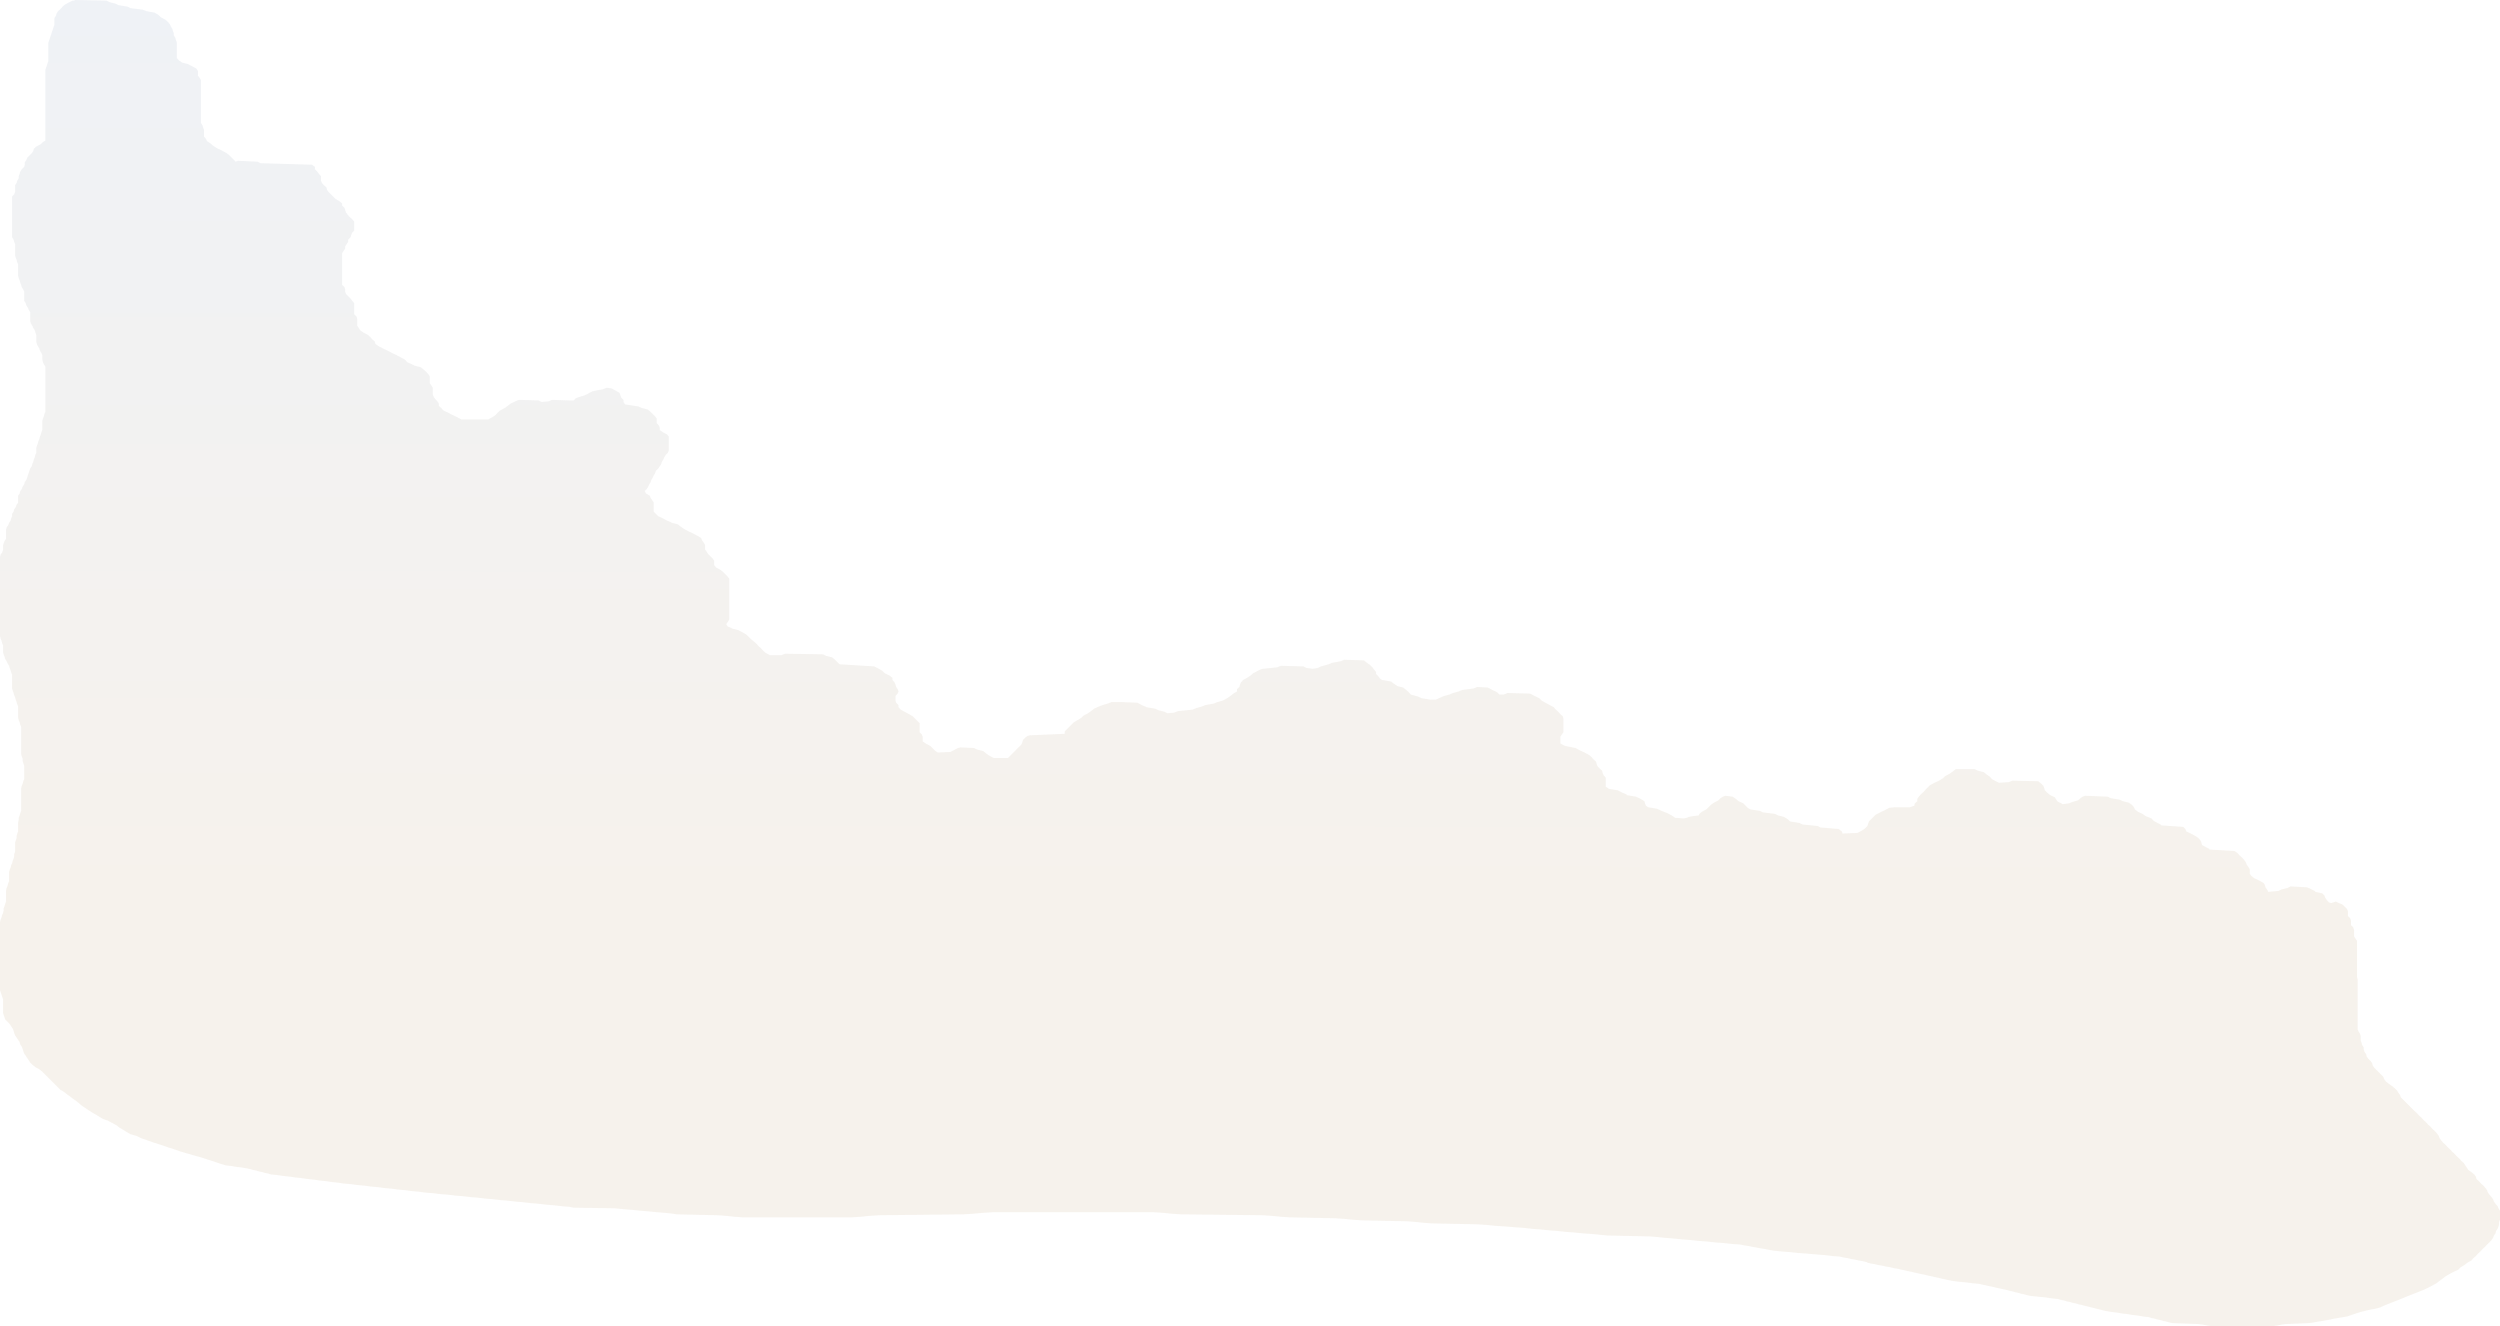 <?xml version="1.0" encoding="UTF-8" standalone="no"?>
<svg xmlns:ffdec="https://www.free-decompiler.com/flash" xmlns:xlink="http://www.w3.org/1999/xlink" ffdec:objectType="shape" height="438.8px" width="827.2px" xmlns="http://www.w3.org/2000/svg">
  <g transform="matrix(2.0, 0.0, 0.0, 2.0, 0.0, 0.0)">
    <path d="M183.25 116.4 L183.9 116.15 184.9 116.15 185.4 116.15 188.15 116.25 188.9 116.65 189.5 116.9 189.65 117.0 191.15 117.25 191.65 117.5 192.65 117.75 193.15 118.0 194.25 117.9 194.9 117.65 197.3 117.4 197.9 117.15 198.8 116.9 199.4 116.65 200.8 116.4 201.4 116.15 202.3 115.9 203.05 115.5 203.55 115.15 204.05 114.75 204.65 114.4 204.65 114.0 205.05 113.65 205.15 113.25 205.3 112.9 205.65 112.5 206.3 112.15 206.9 111.75 207.3 111.4 208.05 111.0 208.55 110.75 208.9 110.65 211.3 110.4 211.9 110.15 215.65 110.25 216.15 110.5 217.15 110.65 218.05 110.5 218.55 110.25 218.9 110.15 219.8 109.9 220.4 109.65 221.8 109.4 222.4 109.15 225.65 109.25 226.15 109.65 226.65 110.0 227.05 110.4 227.3 110.75 227.65 111.15 227.65 111.5 228.05 111.9 228.3 112.25 228.65 112.5 230.15 112.75 230.65 113.15 231.05 113.4 231.15 113.5 232.15 113.75 232.65 114.15 233.05 114.5 233.4 114.9 234.65 115.25 235.15 115.5 236.65 115.75 237.55 115.75 238.3 115.4 238.9 115.15 239.8 114.9 240.4 114.65 241.3 114.4 241.9 114.15 243.8 113.9 244.4 113.65 246.15 113.75 246.9 114.15 247.65 114.5 248.05 114.9 248.8 114.9 249.4 114.65 253.15 114.75 253.9 115.15 254.65 115.5 255.05 115.9 255.65 116.25 256.4 116.65 257.05 117.0 257.4 117.4 257.8 117.75 258.15 118.15 258.55 118.5 258.65 118.9 258.65 119.25 258.65 119.65 258.65 120.0 258.65 120.4 258.65 120.75 258.65 121.15 258.4 121.5 258.15 121.9 258.15 122.25 258.15 122.65 258.15 123.0 258.9 123.4 260.65 123.75 261.4 124.15 262.15 124.5 262.9 124.9 263.3 125.25 263.65 125.65 264.05 126.0 264.15 126.4 264.3 126.75 264.65 127.15 265.05 127.5 265.15 127.9 265.3 128.25 265.65 128.65 265.65 129.0 265.65 129.4 265.65 129.75 265.65 130.15 266.05 130.4 266.15 130.5 267.65 130.75 268.4 131.15 269.05 131.4 269.15 131.55 270.65 131.8 271.4 132.15 272.05 132.55 272.15 132.9 272.3 133.3 272.65 133.55 274.15 133.8 274.9 134.15 275.9 134.55 276.55 134.9 277.15 135.3 278.55 135.4 279.05 135.3 279.4 135.15 279.9 135.05 281.05 134.9 281.15 134.65 281.55 134.3 282.3 133.9 282.65 133.55 283.05 133.15 283.55 132.8 284.3 132.4 284.65 132.05 285.05 131.8 285.4 131.65 286.65 131.8 287.15 132.15 287.65 132.55 288.4 132.9 288.8 133.3 289.15 133.65 289.55 133.9 291.15 134.15 291.65 134.4 293.65 134.65 294.15 134.9 295.15 135.15 295.8 135.55 296.05 135.8 296.15 135.9 297.7 136.15 298.2 136.4 300.7 136.65 301.2 136.9 304.2 137.15 304.7 137.55 304.8 137.8 304.8 137.9 307.3 137.8 308.05 137.4 308.55 137.05 308.95 136.65 309.05 136.3 309.2 135.9 309.55 135.55 309.95 135.15 310.3 134.8 311.05 134.4 311.8 134.05 312.55 133.65 313.45 133.55 313.95 133.55 314.45 133.55 315.95 133.55 316.7 133.3 316.8 132.9 317.2 132.55 317.2 132.15 317.45 131.8 317.8 131.4 318.2 131.05 318.55 130.65 318.95 130.25 319.3 129.9 320.05 129.5 320.8 129.15 321.45 128.75 321.8 128.4 322.55 128.0 323.05 127.65 323.55 127.25 326.7 127.25 327.2 127.5 328.2 127.75 328.7 128.15 329.2 128.5 329.55 128.9 330.2 129.25 330.7 129.5 332.3 129.4 332.95 129.15 337.2 129.25 337.7 129.65 338.05 130.0 338.2 130.4 338.3 130.75 338.7 131.15 339.2 131.55 339.95 131.9 340.2 132.3 340.45 132.65 341.05 132.9 341.2 133.05 342.3 132.9 342.95 132.65 343.8 132.4 344.2 132.05 344.55 131.8 344.95 131.65 348.7 131.8 349.2 132.05 350.7 132.3 351.2 132.55 352.2 132.8 352.7 133.15 353.05 133.55 353.2 133.9 353.7 134.3 354.45 134.65 355.05 135.05 355.95 135.4 356.3 135.8 356.95 136.15 357.45 136.4 357.55 136.55 361.2 136.8 361.55 137.15 361.7 137.55 362.45 137.9 363.2 138.3 363.7 138.65 364.05 139.05 364.2 139.4 364.3 139.8 364.95 140.15 365.45 140.4 365.55 140.55 369.7 140.8 370.2 141.15 370.55 141.55 370.95 141.9 371.3 142.3 371.55 142.65 371.7 143.05 371.95 143.4 372.2 143.8 372.2 144.15 372.2 144.55 372.45 144.9 372.95 145.3 373.7 145.65 374.45 146.05 374.7 146.4 374.8 146.8 375.05 147.15 375.2 147.4 375.2 147.55 376.95 147.4 377.45 147.15 378.45 146.9 378.95 146.65 381.7 146.8 382.45 147.15 382.95 147.4 383.05 147.55 384.2 147.8 384.55 148.15 384.7 148.55 384.95 148.9 385.3 149.3 385.7 149.4 386.45 149.15 386.95 149.4 387.55 149.65 387.95 150.05 388.3 150.4 388.45 150.8 388.45 151.15 388.45 151.55 388.8 151.9 388.95 152.3 388.95 152.65 388.95 153.05 389.3 153.4 389.45 153.8 389.45 154.15 389.45 154.55 389.45 154.9 389.7 155.3 389.95 155.65 389.95 156.05 389.95 156.4 389.95 156.8 389.95 157.15 389.95 157.55 389.95 157.9 389.95 158.3 389.95 158.65 389.95 159.05 389.95 159.4 389.95 159.8 389.95 160.15 389.95 160.55 389.95 160.9 389.95 161.3 389.95 161.65 390.05 162.05 390.05 162.4 390.05 162.8 390.05 163.15 390.05 163.55 390.05 163.9 390.05 164.3 390.05 164.65 390.05 165.05 390.05 165.4 390.05 165.8 390.05 166.15 390.05 166.55 390.05 166.9 390.05 167.3 390.05 167.65 390.05 168.05 390.05 168.4 390.05 168.8 390.05 169.15 390.05 169.55 390.05 169.9 390.05 170.3 390.2 170.65 390.45 171.05 390.55 171.4 390.55 171.8 390.55 172.15 390.7 172.55 390.8 172.9 391.05 173.3 391.05 173.65 391.2 174.05 391.45 174.4 391.55 174.8 391.8 175.15 392.2 175.55 392.45 175.9 392.55 176.3 392.8 176.65 393.2 177.05 393.55 177.4 393.95 177.8 394.3 178.15 394.45 178.55 394.7 178.9 395.2 179.3 395.7 179.65 396.2 180.05 396.55 180.4 396.8 180.8 397.05 181.15 397.2 181.55 397.55 181.9 397.95 182.3 398.3 182.65 398.7 183.05 399.05 183.4 399.45 183.8 399.85 184.15 400.2 184.55 400.6 184.9 400.95 185.3 401.35 185.65 401.7 186.05 402.1 186.4 402.45 186.8 402.85 187.15 403.2 187.55 403.45 187.9 403.6 188.3 403.85 188.65 404.2 189.05 404.6 189.4 404.95 189.8 405.35 190.15 405.7 190.55 406.1 190.9 406.45 191.3 406.85 191.65 407.2 192.05 407.6 192.4 407.85 192.8 408.1 193.15 408.35 193.55 408.85 193.9 409.35 194.3 409.6 194.65 409.7 195.05 410.1 195.4 410.45 195.8 410.85 196.15 411.2 196.55 411.45 196.9 411.6 197.3 411.85 197.65 412.2 198.05 412.45 198.4 412.6 198.8 412.85 199.15 413.2 199.55 413.35 199.9 413.6 200.3 413.6 200.65 413.6 201.05 413.6 201.4 413.6 201.8 413.45 202.15 413.45 202.55 413.35 202.9 413.2 203.3 412.95 203.65 412.85 204.05 412.6 204.4 412.45 204.8 412.2 205.15 411.85 205.55 411.45 205.9 411.1 206.3 410.7 206.65 410.35 207.05 409.95 207.4 409.6 207.8 409.2 208.15 408.85 208.55 408.2 208.9 407.7 209.3 407.1 209.65 406.7 210.05 405.95 210.4 405.2 210.8 404.6 211.15 404.1 211.55 403.6 211.9 403.1 212.3 402.45 212.65 401.7 213.05 400.95 213.4 399.95 213.8 399.05 214.15 398.05 214.55 397.2 214.9 396.2 215.3 395.3 215.65 394.3 216.05 393.8 216.3 393.45 216.4 392.8 216.55 392.2 216.65 391.55 216.8 390.55 217.05 389.45 217.4 388.3 217.8 386.8 218.05 386.2 218.15 385.55 218.3 384.95 218.4 384.2 218.55 383.45 218.65 382.7 218.8 381.95 218.9 378.2 219.05 377.45 219.15 376.7 219.3 375.95 219.4 365.95 219.4 365.2 219.3 364.45 219.15 363.7 219.05 359.45 218.9 358.95 218.8 358.45 218.65 357.95 218.55 357.45 218.4 356.95 218.3 356.45 218.15 355.95 218.05 355.45 217.9 354.55 217.8 353.7 217.65 352.8 217.55 351.95 217.4 351.05 217.3 350.2 217.15 349.3 217.05 348.45 216.9 347.95 216.8 347.45 216.65 346.95 216.55 346.45 216.4 345.95 216.3 345.45 216.15 344.95 216.05 344.45 215.9 343.95 215.8 343.45 215.65 342.95 215.55 342.45 215.4 341.95 215.3 341.45 215.15 340.95 215.05 340.45 214.9 339.45 214.8 338.45 214.65 337.45 214.55 335.95 214.4 335.45 214.3 334.95 214.15 334.45 214.05 333.95 213.9 333.45 213.8 332.95 213.65 332.45 213.55 331.95 213.4 331.45 213.3 330.8 213.15 330.3 213.05 329.7 212.9 329.2 212.8 328.55 212.65 328.05 212.55 327.45 212.4 326.3 212.3 325.2 212.15 324.05 212.05 322.95 211.9 322.45 211.8 321.8 211.65 321.3 211.55 320.7 211.4 320.2 211.3 319.55 211.15 319.05 211.05 318.45 210.9 317.95 210.8 317.3 210.65 316.8 210.55 316.2 210.4 315.7 210.3 315.05 210.15 314.55 210.05 313.95 209.9 313.3 209.8 312.7 209.65 312.05 209.55 311.45 209.4 310.8 209.3 310.2 209.15 309.55 209.05 308.95 208.9 308.8 208.8 308.2 208.65 307.55 208.55 306.95 208.4 306.3 208.3 305.7 208.15 305.05 208.05 304.45 207.9 303.2 207.8 301.95 207.65 300.7 207.55 298.95 207.4 297.55 207.3 296.15 207.15 294.8 207.05 293.4 206.9 292.8 206.8 292.05 206.65 291.4 206.55 290.65 206.4 290.05 206.3 289.3 206.15 288.65 206.05 287.9 205.9 286.55 205.8 285.15 205.65 283.8 205.55 282.4 205.4 281.05 205.3 279.65 205.15 278.3 205.05 276.9 204.9 275.55 204.8 274.15 204.65 272.8 204.55 265.9 204.4 264.9 204.3 263.4 204.15 261.9 204.05 260.4 203.9 259.05 203.8 257.65 203.65 256.3 203.55 254.9 203.4 253.55 203.3 252.15 203.15 250.8 203.05 248.9 202.9 247.4 202.8 245.9 202.65 244.4 202.55 236.9 202.4 235.55 202.3 234.15 202.15 232.8 202.05 225.4 201.9 223.9 201.8 222.4 201.65 220.9 201.55 213.4 201.4 211.9 201.3 210.4 201.15 208.9 201.05 195.4 200.9 193.9 200.8 192.4 200.65 190.9 200.55 164.25 200.55 162.65 200.65 161.0 200.8 159.4 200.9 145.4 201.05 143.9 201.15 142.4 201.3 140.9 201.4 122.9 201.4 121.5 201.3 120.15 201.15 118.75 201.05 111.9 200.9 111.4 200.8 110.0 200.65 108.65 200.55 107.25 200.4 105.9 200.3 104.5 200.15 103.15 200.05 101.75 199.9 94.9 199.8 94.15 199.65 92.9 199.55 91.6 199.4 90.35 199.3 89.1 199.15 87.85 199.05 86.6 198.9 85.35 198.8 84.1 198.65 82.85 198.55 81.6 198.4 80.35 198.3 79.1 198.15 77.85 198.05 76.6 197.9 75.35 197.8 74.1 197.65 72.85 197.55 71.6 197.4 70.35 197.3 69.25 197.15 68.1 197.05 67.0 196.9 65.85 196.8 64.75 196.65 63.6 196.55 62.5 196.4 61.35 196.3 60.25 196.15 59.1 196.05 58.0 195.9 56.85 195.8 55.85 195.65 54.85 195.55 53.85 195.4 52.85 195.3 51.85 195.15 50.85 195.05 49.85 194.9 48.85 194.8 47.85 194.65 46.85 194.55 45.85 194.4 44.85 194.3 44.35 194.15 43.85 194.05 43.35 193.9 42.85 193.8 42.35 193.65 41.85 193.55 41.35 193.4 40.85 193.3 40.0 193.15 39.1 193.05 38.25 192.9 37.35 192.8 36.5 192.55 35.35 192.15 34.25 191.8 33.5 191.55 33.0 191.4 32.6 191.3 32.1 191.15 31.75 191.05 31.25 190.9 30.85 190.8 30.0 190.55 28.85 190.15 27.75 189.8 26.6 189.4 25.5 189.05 24.35 188.65 23.35 188.3 22.85 188.05 22.5 187.9 21.6 187.65 21.0 187.3 20.35 186.9 19.75 186.55 19.25 186.15 18.6 185.8 18.1 185.55 17.85 185.4 17.1 185.15 16.5 184.8 15.85 184.4 15.25 184.05 14.6 183.65 14.1 183.3 13.5 182.9 13.1 182.55 12.6 182.15 12.1 181.8 11.6 181.4 11.1 181.05 10.6 180.65 10.0 180.3 9.6 179.9 9.25 179.55 8.85 179.15 8.5 178.8 8.1 178.4 7.75 178.05 7.35 177.65 7.0 177.3 6.5 176.9 5.85 176.55 5.35 176.15 5.0 175.8 4.75 175.4 4.5 175.05 4.25 174.65 4.0 174.3 3.85 173.9 3.75 173.55 3.6 173.15 3.35 172.8 3.25 172.4 3.0 172.05 2.75 171.65 2.5 171.3 2.35 170.9 2.25 170.55 2.1 170.15 1.85 169.8 1.6 169.4 1.25 169.05 0.85 168.65 0.75 168.3 0.6 167.9 0.5 167.55 0.5 167.15 0.5 166.8 0.5 166.4 0.5 166.05 0.5 165.65 0.5 165.3 0.35 164.9 0.25 164.55 0.1 164.15 0.0 163.8 0.0 163.4 0.0 163.05 0.0 162.65 0.0 162.3 0.0 161.9 0.0 161.55 0.0 161.15 0.0 160.8 0.0 160.4 0.0 160.05 0.0 159.65 0.0 159.3 0.0 158.9 0.0 158.55 0.0 158.15 0.0 157.8 0.0 157.4 0.0 157.05 0.0 156.65 0.0 156.3 0.0 155.9 0.0 155.55 0.0 155.15 0.0 154.8 0.0 154.4 0.0 154.05 0.0 153.65 0.0 153.3 0.0 152.9 0.0 152.55 0.1 152.15 0.25 151.8 0.35 151.4 0.5 151.05 0.6 150.65 0.6 150.3 0.75 149.9 0.85 149.55 1.0 149.15 1.0 148.8 1.0 148.4 1.0 148.05 1.0 147.65 1.0 147.3 1.1 146.9 1.25 146.55 1.35 146.15 1.5 145.8 1.5 145.4 1.5 145.05 1.5 144.65 1.5 144.3 1.6 143.9 1.75 143.55 1.85 143.15 2.0 142.8 2.1 142.4 2.25 142.05 2.35 141.65 2.35 141.3 2.5 140.9 2.5 140.55 2.5 140.15 2.5 139.8 2.5 139.4 2.6 139.05 2.75 138.65 2.75 138.3 2.85 137.9 3.0 137.55 3.0 137.15 3.0 136.8 3.0 136.4 3.0 136.05 3.1 135.65 3.1 135.3 3.25 134.9 3.35 134.55 3.5 134.15 3.5 133.8 3.5 133.4 3.5 133.05 3.5 132.65 3.5 132.3 3.5 131.9 3.5 131.55 3.5 131.15 3.5 130.75 3.5 130.4 3.6 130.0 3.75 129.65 3.85 129.25 4.0 128.9 4.0 128.5 4.0 128.15 4.0 127.75 4.0 127.4 4.0 127.0 4.0 126.65 3.85 126.25 3.75 125.9 3.75 125.5 3.6 125.15 3.5 124.75 3.5 124.4 3.5 124.0 3.5 123.65 3.5 123.25 3.5 122.9 3.5 122.5 3.5 122.15 3.5 121.75 3.5 121.4 3.5 121.0 3.5 120.65 3.5 120.25 3.35 119.9 3.25 119.5 3.1 119.15 3.0 118.75 3.0 118.4 3.0 118.0 3.0 117.65 3.0 117.25 3.0 116.9 2.85 116.5 2.75 116.15 2.6 115.75 2.5 115.4 2.35 115.0 2.25 114.65 2.1 114.25 2.0 113.9 2.0 113.5 2.0 113.15 2.0 112.75 2.0 112.4 2.0 112.0 2.0 111.65 1.85 111.25 1.75 110.9 1.6 110.5 1.5 110.15 1.25 109.75 1.1 109.4 0.85 109.0 0.75 108.65 0.6 108.25 0.5 107.9 0.5 107.5 0.5 107.15 0.5 106.75 0.35 106.4 0.25 106.0 0.1 105.65 0.0 105.25 0.0 104.9 0.0 104.5 0.0 104.15 0.0 103.75 0.0 103.4 0.0 103.0 0.0 102.65 0.0 102.25 0.0 101.9 0.0 101.5 0.0 101.15 0.0 100.75 0.0 100.4 0.0 100.0 0.0 99.65 0.0 99.25 0.0 98.9 0.0 98.5 0.0 98.15 0.0 97.75 0.0 97.4 0.0 97.0 0.0 96.65 0.0 96.25 0.0 95.9 0.0 95.5 0.0 95.15 0.0 94.75 0.0 94.4 0.0 94.0 0.0 93.65 0.0 93.25 0.0 92.9 0.0 92.5 0.0 92.15 0.1 91.75 0.35 91.4 0.5 91.0 0.5 90.65 0.5 90.25 0.6 89.9 0.75 89.5 1.0 89.15 1.0 88.75 1.0 88.4 1.0 88.0 1.0 87.65 1.1 87.25 1.35 86.9 1.5 86.5 1.75 86.15 1.85 85.75 2.0 85.4 2.0 85.0 2.25 84.65 2.35 84.25 2.6 83.9 2.75 83.5 3.0 83.15 3.0 82.75 3.0 82.4 3.0 82.0 3.25 81.65 3.35 81.25 3.6 80.9 3.75 80.5 4.0 80.15 4.1 79.75 4.35 79.4 4.5 79.0 4.6 78.65 4.75 78.25 4.85 77.9 5.0 77.5 5.25 77.15 5.35 76.75 5.5 76.4 5.6 76.0 5.75 75.65 5.85 75.25 6.0 74.9 6.0 74.5 6.0 74.15 6.1 73.75 6.25 73.4 6.35 73.0 6.5 72.65 6.6 72.25 6.75 71.9 6.85 71.5 7.0 71.15 7.0 70.75 7.0 70.4 7.0 70.0 7.0 69.65 7.1 69.25 7.25 68.9 7.35 68.5 7.5 68.15 7.5 67.75 7.5 67.4 7.5 67.0 7.5 66.65 7.5 66.25 7.5 65.9 7.5 65.5 7.5 65.15 7.5 64.75 7.5 64.4 7.5 64.0 7.5 63.65 7.5 63.25 7.5 62.9 7.5 62.5 7.5 62.15 7.5 61.75 7.5 61.4 7.5 61.0 7.5 60.65 7.25 60.25 7.1 59.9 7.0 59.5 7.0 59.15 7.0 58.75 6.85 58.4 6.6 58.0 6.5 57.65 6.25 57.25 6.1 56.9 6.0 56.5 6.0 56.15 6.0 55.75 6.0 55.4 5.85 55.0 5.75 54.65 5.5 54.25 5.35 53.9 5.1 53.5 5.0 53.15 5.0 52.75 5.0 52.4 5.0 52.0 5.0 51.65 4.75 51.25 4.6 50.9 4.35 50.5 4.25 50.15 4.0 49.75 4.0 49.4 4.0 49.0 4.0 48.65 4.0 48.25 3.85 47.9 3.6 47.5 3.5 47.15 3.35 46.75 3.25 46.4 3.1 46.0 3.0 45.65 3.0 45.25 3.0 44.9 3.0 44.5 3.0 44.15 3.0 43.75 2.85 43.4 2.75 43.0 2.6 42.65 2.5 42.25 2.5 41.9 2.5 41.5 2.5 41.15 2.5 40.75 2.5 40.4 2.35 40.0 2.25 39.65 2.0 39.25 2.0 38.9 2.0 38.5 2.0 38.15 2.0 37.75 2.0 37.4 2.0 37.0 2.0 36.65 2.0 36.25 2.0 35.9 2.0 35.5 2.0 35.15 2.0 34.75 2.0 34.4 2.0 34.0 2.0 33.65 2.0 33.25 2.0 32.9 2.0 32.5 2.35 32.15 2.5 31.75 2.5 31.4 2.5 31.0 2.5 30.65 2.75 30.25 2.85 29.9 3.1 29.5 3.1 29.15 3.25 28.75 3.35 28.4 3.6 28.0 4.0 27.6 4.1 27.25 4.1 26.85 4.35 26.5 4.5 26.1 4.85 25.75 5.25 25.35 5.5 25.0 5.6 24.6 6.0 24.25 6.75 23.85 7.1 23.5 7.5 23.25 7.5 22.85 7.5 22.5 7.5 22.1 7.5 21.75 7.5 21.35 7.5 21.0 7.5 20.6 7.5 20.25 7.5 19.85 7.5 19.5 7.5 19.1 7.5 18.75 7.5 18.35 7.5 18.0 7.5 17.6 7.5 17.25 7.5 16.85 7.5 16.5 7.5 16.1 7.5 15.75 7.5 15.35 7.5 15.0 7.5 14.6 7.5 14.25 7.5 13.85 7.5 13.5 7.5 13.1 7.5 12.75 7.5 12.35 7.5 12.0 7.5 11.6 7.6 11.25 7.75 10.85 7.85 10.5 8.0 10.1 8.0 9.75 8.0 9.35 8.0 9.0 8.0 8.6 8.0 8.25 8.0 7.85 8.0 7.5 8.0 7.1 8.1 6.75 8.25 6.35 8.35 6.0 8.5 5.6 8.6 5.25 8.75 4.85 8.85 4.5 9.0 4.1 9.0 3.75 9.0 3.35 9.0 3.0 9.25 2.6 9.35 2.25 9.6 1.85 10.0 1.5 10.35 1.1 10.75 0.75 11.5 0.35 12.0 0.1 12.35 0.1 12.35 0.0 17.6 0.1 18.1 0.35 19.1 0.6 19.6 0.85 21.1 1.1 21.6 1.35 23.6 1.6 24.25 1.85 25.6 2.1 26.25 2.5 26.6 2.85 27.35 3.25 27.75 3.6 28.1 4.0 28.25 4.35 28.5 4.75 28.6 5.1 28.75 5.5 28.75 5.85 29.0 6.25 29.1 6.6 29.25 7.0 29.25 7.35 29.25 7.75 29.25 8.1 29.25 8.5 29.25 8.85 29.25 9.25 29.25 9.6 29.6 10.0 30.0 10.25 30.1 10.35 31.1 10.6 31.85 11.0 32.5 11.35 32.75 11.75 32.75 12.1 32.75 12.5 33.0 12.85 33.25 13.25 33.25 13.6 33.25 14.0 33.25 14.35 33.25 14.75 33.25 15.1 33.25 15.5 33.25 15.85 33.25 16.25 33.25 16.6 33.25 17.0 33.25 17.35 33.25 17.75 33.25 18.1 33.25 18.5 33.25 18.85 33.25 19.25 33.25 19.6 33.25 20.0 33.25 20.35 33.5 20.75 33.6 21.1 33.75 21.5 33.75 21.85 33.75 22.25 33.75 22.6 34.1 23.0 34.25 23.35 34.85 23.75 35.25 24.1 35.85 24.5 36.6 24.85 37.35 25.25 37.85 25.6 38.25 26.0 38.6 26.35 39.0 26.75 39.35 26.6 42.6 26.75 43.1 27.0 51.6 27.25 52.1 27.6 52.1 28.0 52.5 28.4 52.75 28.75 53.1 29.15 53.1 29.5 53.1 29.9 53.25 30.25 53.6 30.65 54.0 31.0 54.1 31.4 54.35 31.75 54.75 32.15 55.1 32.5 55.5 32.9 56.1 33.25 56.6 33.65 56.6 34.0 57.0 34.4 57.1 34.75 57.25 35.15 57.5 35.5 57.85 35.9 58.25 36.25 58.6 36.65 58.6 37.0 58.6 37.4 58.6 37.75 58.6 38.15 58.25 38.5 58.1 38.9 58.0 39.25 57.6 39.65 57.6 40.0 57.35 40.4 57.1 40.75 57.1 41.15 56.85 41.5 56.6 41.9 56.6 42.25 56.6 42.65 56.6 43.0 56.6 43.4 56.6 43.75 56.6 44.15 56.6 44.5 56.6 44.9 56.6 45.25 56.6 45.65 56.6 46.0 56.6 46.4 56.6 46.75 56.6 47.15 57.0 47.5 57.1 47.9 57.1 48.25 57.25 48.65 57.6 49.0 58.0 49.4 58.25 49.75 58.6 50.15 58.6 50.5 58.6 50.9 58.6 51.25 58.6 51.65 58.6 52.0 59.0 52.4 59.1 52.75 59.1 53.15 59.1 53.5 59.1 53.9 59.35 54.25 59.6 54.65 60.1 55.0 60.85 55.4 61.25 55.75 61.6 56.15 62.0 56.5 62.1 56.9 62.6 57.25 63.35 57.65 64.1 58.0 64.85 58.4 65.6 58.75 66.35 59.15 67.0 59.5 67.35 59.9 68.1 60.25 68.6 60.5 69.6 60.75 70.1 61.15 70.5 61.5 70.85 61.9 71.1 62.25 71.1 62.65 71.1 63.0 71.1 63.4 71.35 63.75 71.6 64.15 71.6 64.5 71.6 64.9 71.6 65.25 71.75 65.65 72.0 66.0 72.35 66.4 72.6 66.75 72.6 67.15 73.0 67.5 73.35 67.9 74.1 68.25 74.85 68.65 75.6 69.0 76.35 69.4 80.75 69.4 81.5 69.0 82.0 68.65 82.35 68.25 82.75 67.9 83.5 67.5 84.0 67.15 84.5 66.75 85.25 66.4 85.85 66.15 89.1 66.25 89.6 66.5 90.75 66.4 91.35 66.15 94.15 66.25 94.9 66.25 95.25 65.9 95.9 65.65 96.75 65.4 97.5 65.0 98.0 64.75 98.4 64.65 99.75 64.4 100.4 64.15 101.15 64.25 101.9 64.65 102.5 65.0 102.65 65.4 102.75 65.75 103.15 66.15 103.15 66.5 103.4 66.9 105.65 67.25 106.15 67.5 107.15 67.75 107.65 68.15 108.0 68.5 108.4 68.9 108.65 69.25 108.65 69.65 108.65 70.0 109.0 70.4 109.15 70.75 109.15 71.15 109.65 71.5 110.4 71.9 110.65 72.25 110.65 72.65 110.65 73.0 110.65 73.4 110.65 73.75 110.65 74.15 110.65 74.5 110.5 74.9 110.15 75.25 109.9 75.65 109.75 76.0 109.5 76.4 109.4 76.75 109.15 77.15 108.9 77.5 108.5 77.9 108.4 78.25 108.15 78.65 108.0 79.0 107.75 79.4 107.65 79.75 107.4 80.15 107.25 80.5 107.0 80.9 106.65 81.25 106.9 81.65 107.5 82.0 107.65 82.4 107.9 82.75 108.15 83.15 108.15 83.5 108.15 83.9 108.15 84.25 108.15 84.65 108.5 85.0 108.9 85.4 109.65 85.75 110.4 86.15 111.0 86.4 111.15 86.5 112.15 86.75 112.65 87.15 113.15 87.5 113.9 87.9 114.65 88.25 115.4 88.65 116.0 89.0 116.15 89.4 116.4 89.75 116.65 90.15 116.65 90.5 116.65 90.9 116.9 91.25 117.15 91.65 117.5 92.0 117.9 92.4 118.15 92.75 118.15 93.15 118.15 93.5 118.5 93.9 119.15 94.25 119.65 94.65 120.0 95.0 120.4 95.4 120.65 95.75 120.65 96.15 120.65 96.5 120.65 96.9 120.65 97.25 120.65 97.65 120.65 98.0 120.65 98.4 120.65 98.75 120.65 99.15 120.65 99.5 120.65 99.9 120.65 100.25 120.65 100.65 120.65 101.0 120.65 101.4 120.65 101.75 120.65 102.15 120.65 102.5 120.4 102.9 120.15 103.25 120.4 103.65 121.0 103.9 121.15 104.0 122.15 104.25 122.9 104.65 123.5 105.0 123.9 105.4 124.25 105.75 124.75 106.15 125.15 106.5 125.5 106.9 125.9 107.25 126.25 107.65 126.65 108.0 127.4 108.4 129.25 108.4 129.9 108.15 136.15 108.25 136.65 108.5 137.65 108.75 138.15 109.15 138.5 109.5 138.9 109.9 144.65 110.25 145.4 110.65 146.0 111.0 146.4 111.4 147.15 111.75 147.65 112.15 147.65 112.5 148.0 112.9 148.15 113.25 148.25 113.65 148.5 114.0 148.65 114.4 148.5 114.75 148.15 115.15 148.15 115.5 148.15 115.9 148.25 116.25 148.65 116.65 148.65 117.0 149.0 117.4 149.65 117.75 150.4 118.15 151.0 118.5 151.4 118.9 151.75 119.25 152.15 119.65 152.15 120.0 152.15 120.4 152.15 120.75 152.15 121.15 152.5 121.5 152.65 121.9 152.65 122.25 152.65 122.65 153.15 123.0 153.9 123.4 154.25 123.75 154.65 124.15 155.0 124.4 155.15 124.5 157.25 124.4 158.0 124.0 158.5 123.75 158.9 123.65 161.15 123.75 161.65 124.0 162.65 124.25 163.15 124.65 163.65 125.0 164.4 125.4 166.75 125.4 167.15 125.0 167.5 124.65 167.9 124.25 168.25 123.9 168.65 123.5 169.0 123.15 169.15 122.75 169.25 122.4 169.65 122.0 170.0 121.75 170.4 121.65 176.15 121.4 176.15 121.0 176.5 120.65 176.9 120.25 177.25 119.9 177.65 119.5 178.25 119.15 178.9 118.75 179.25 118.4 180.0 118.0 180.5 117.65 181.0 117.25 181.75 116.9 182.4 116.65 183.25 116.4" fill="url(#gradient0)" fill-rule="evenodd" stroke="none"/>
  </g>
  <defs>
    <linearGradient gradientTransform="matrix(1.0E-4, -0.093, 0.134, 1.0E-4, 167.4, 80.35)" gradientUnits="userSpaceOnUse" id="gradient0" spreadMethod="pad" x1="-819.2" x2="819.2">
      <stop offset="0.0" stop-color="#ab8241" stop-opacity="0.102"/>
      <stop offset="1.0" stop-color="#6483a3" stop-opacity="0.102"/>
    </linearGradient>
  </defs>
</svg>
